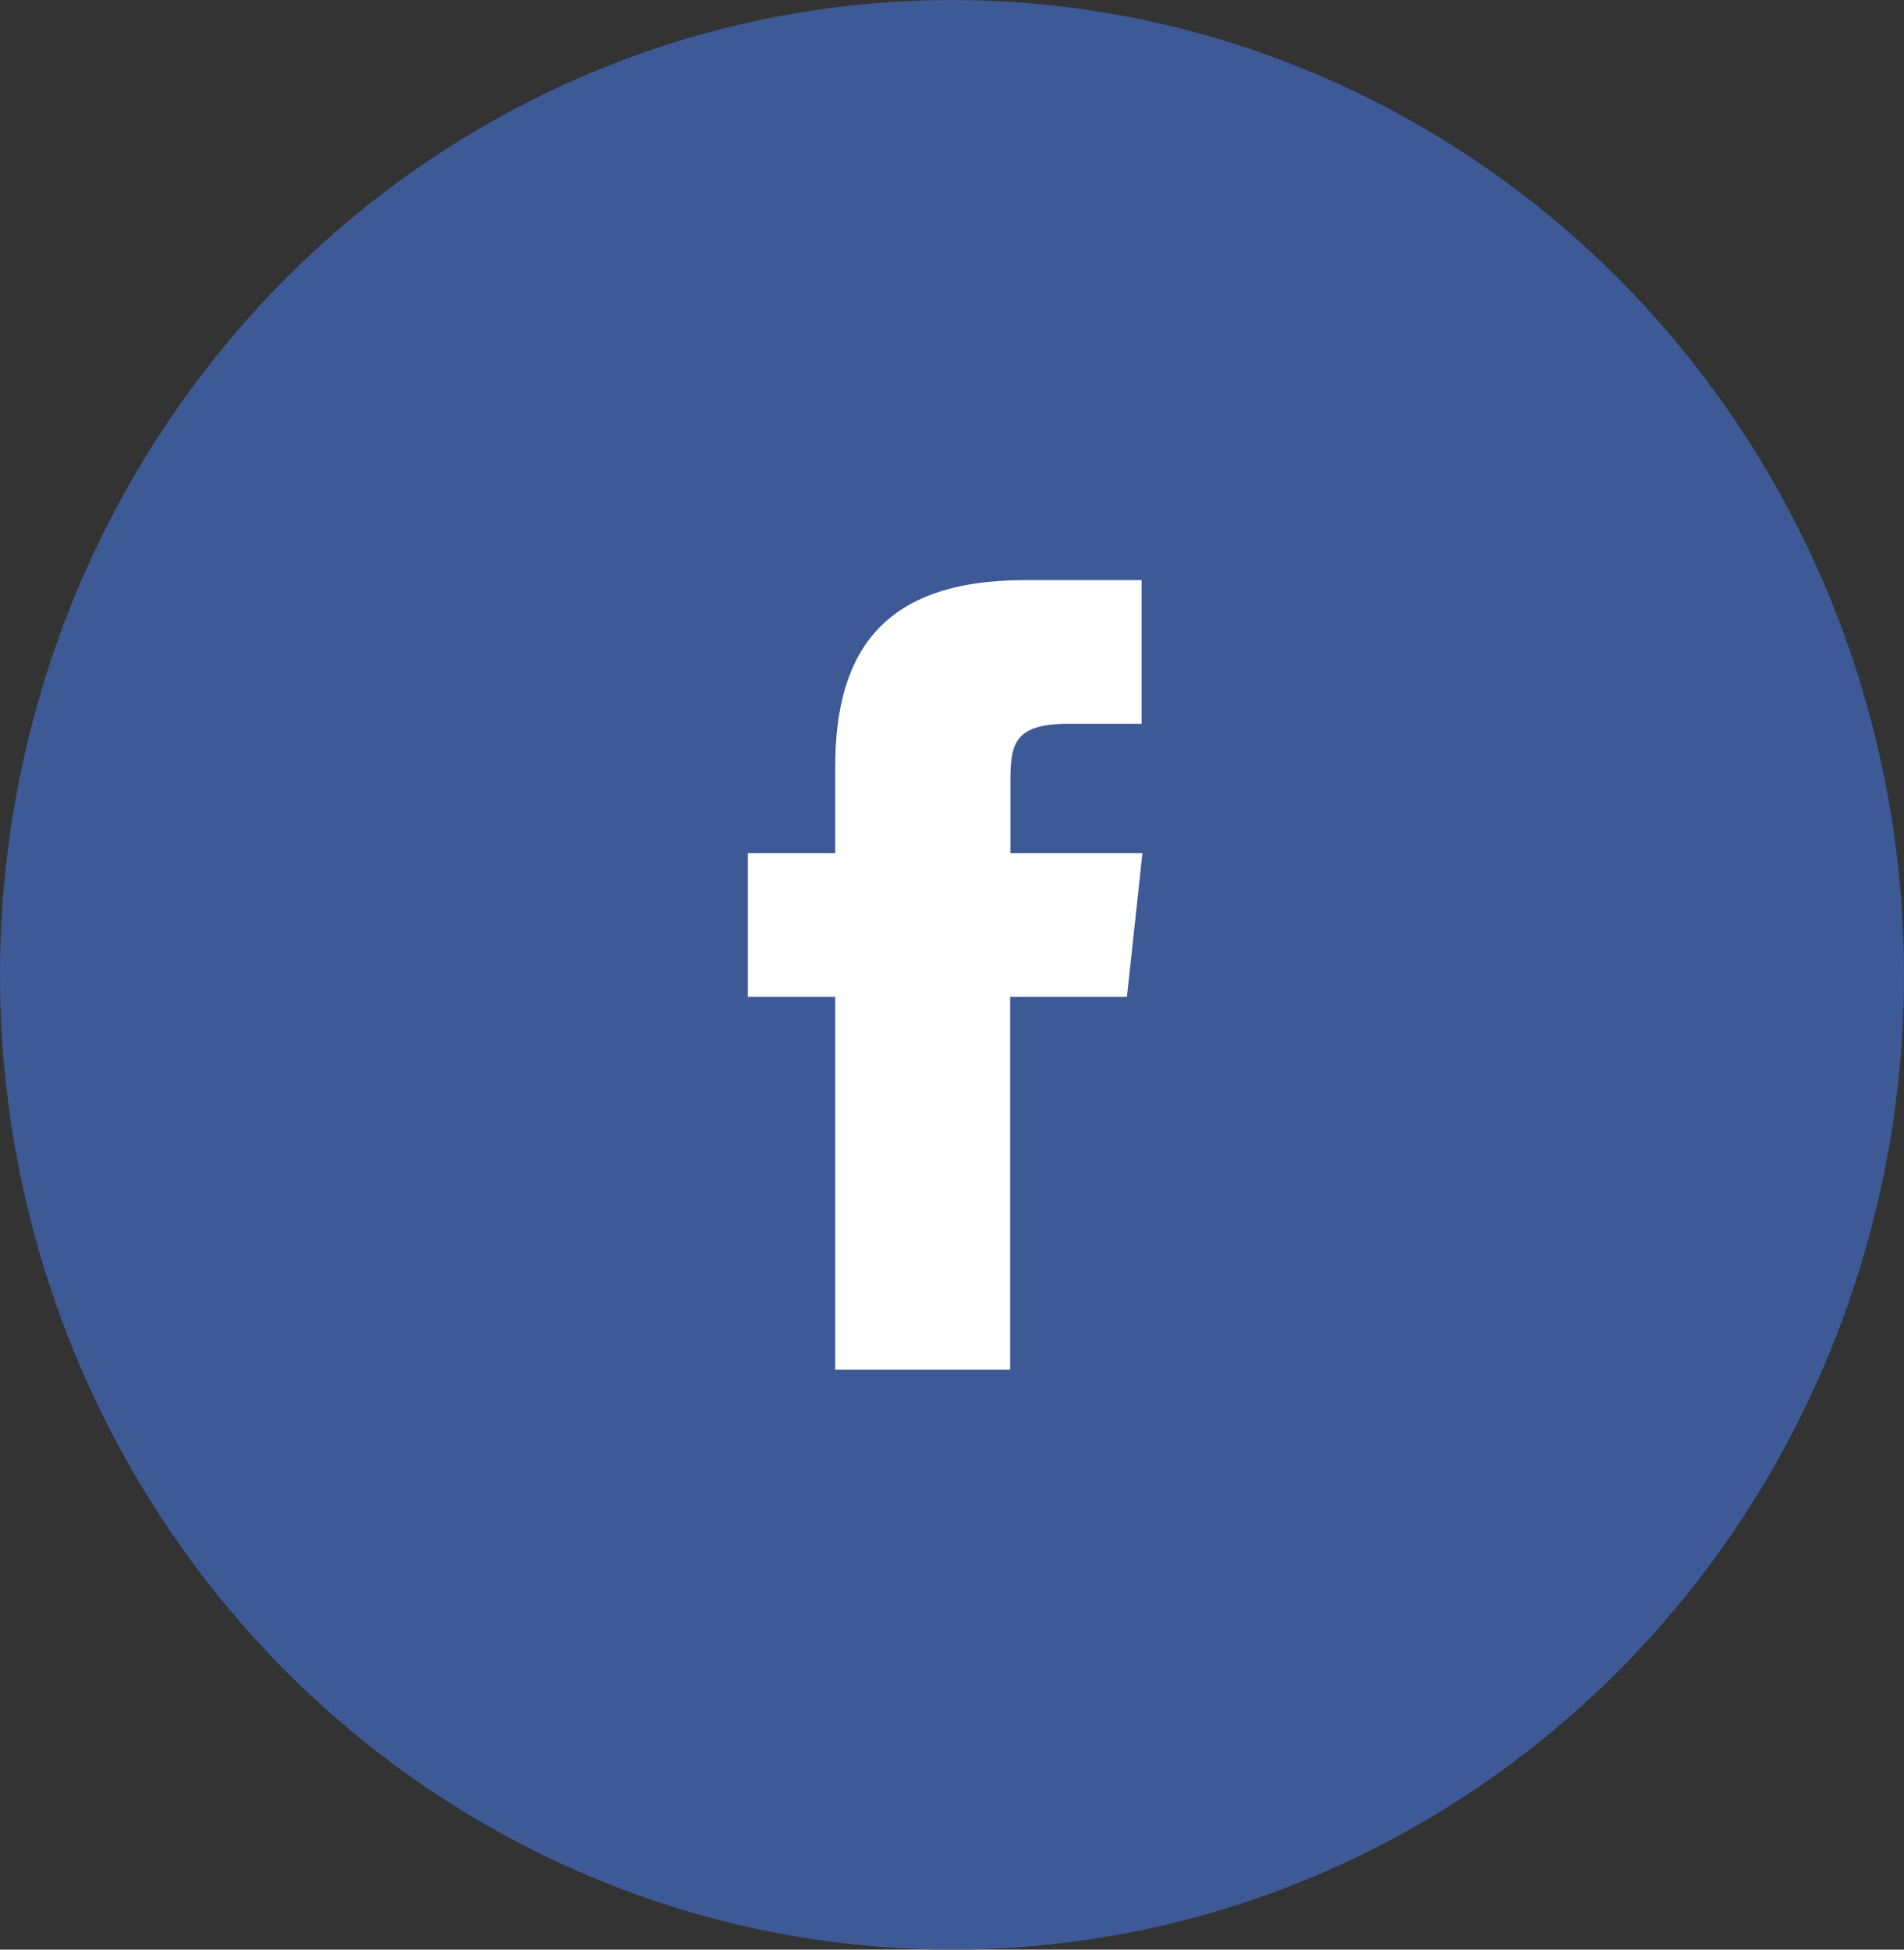<svg xmlns="http://www.w3.org/2000/svg" width="42" height="43" viewBox="0 0 42 43">
  <rect x="0" y="0" width="42" height="43" fill="#333333" stroke="none"/>
  <g id="Facebook" transform="translate(-0.373 0.28)">
    <ellipse id="Oval" cx="21" cy="21.5" rx="21" ry="21.5" transform="translate(0.373 -0.28)" fill="#3d5a96"/>
    <path id="Facebook-2" data-name="Facebook" d="M5.788,17.412H1.929V9.19H0V6.021H1.929v-1.9C1.929,1.538,3.018,0,6.112,0H8.688V3.168H7.078c-1.2,0-1.285.442-1.285,1.269l0,1.584H8.706L8.364,9.19H5.788v8.222Z" transform="translate(16.868 12.515)" fill="#fff"/>
  </g>
</svg>

